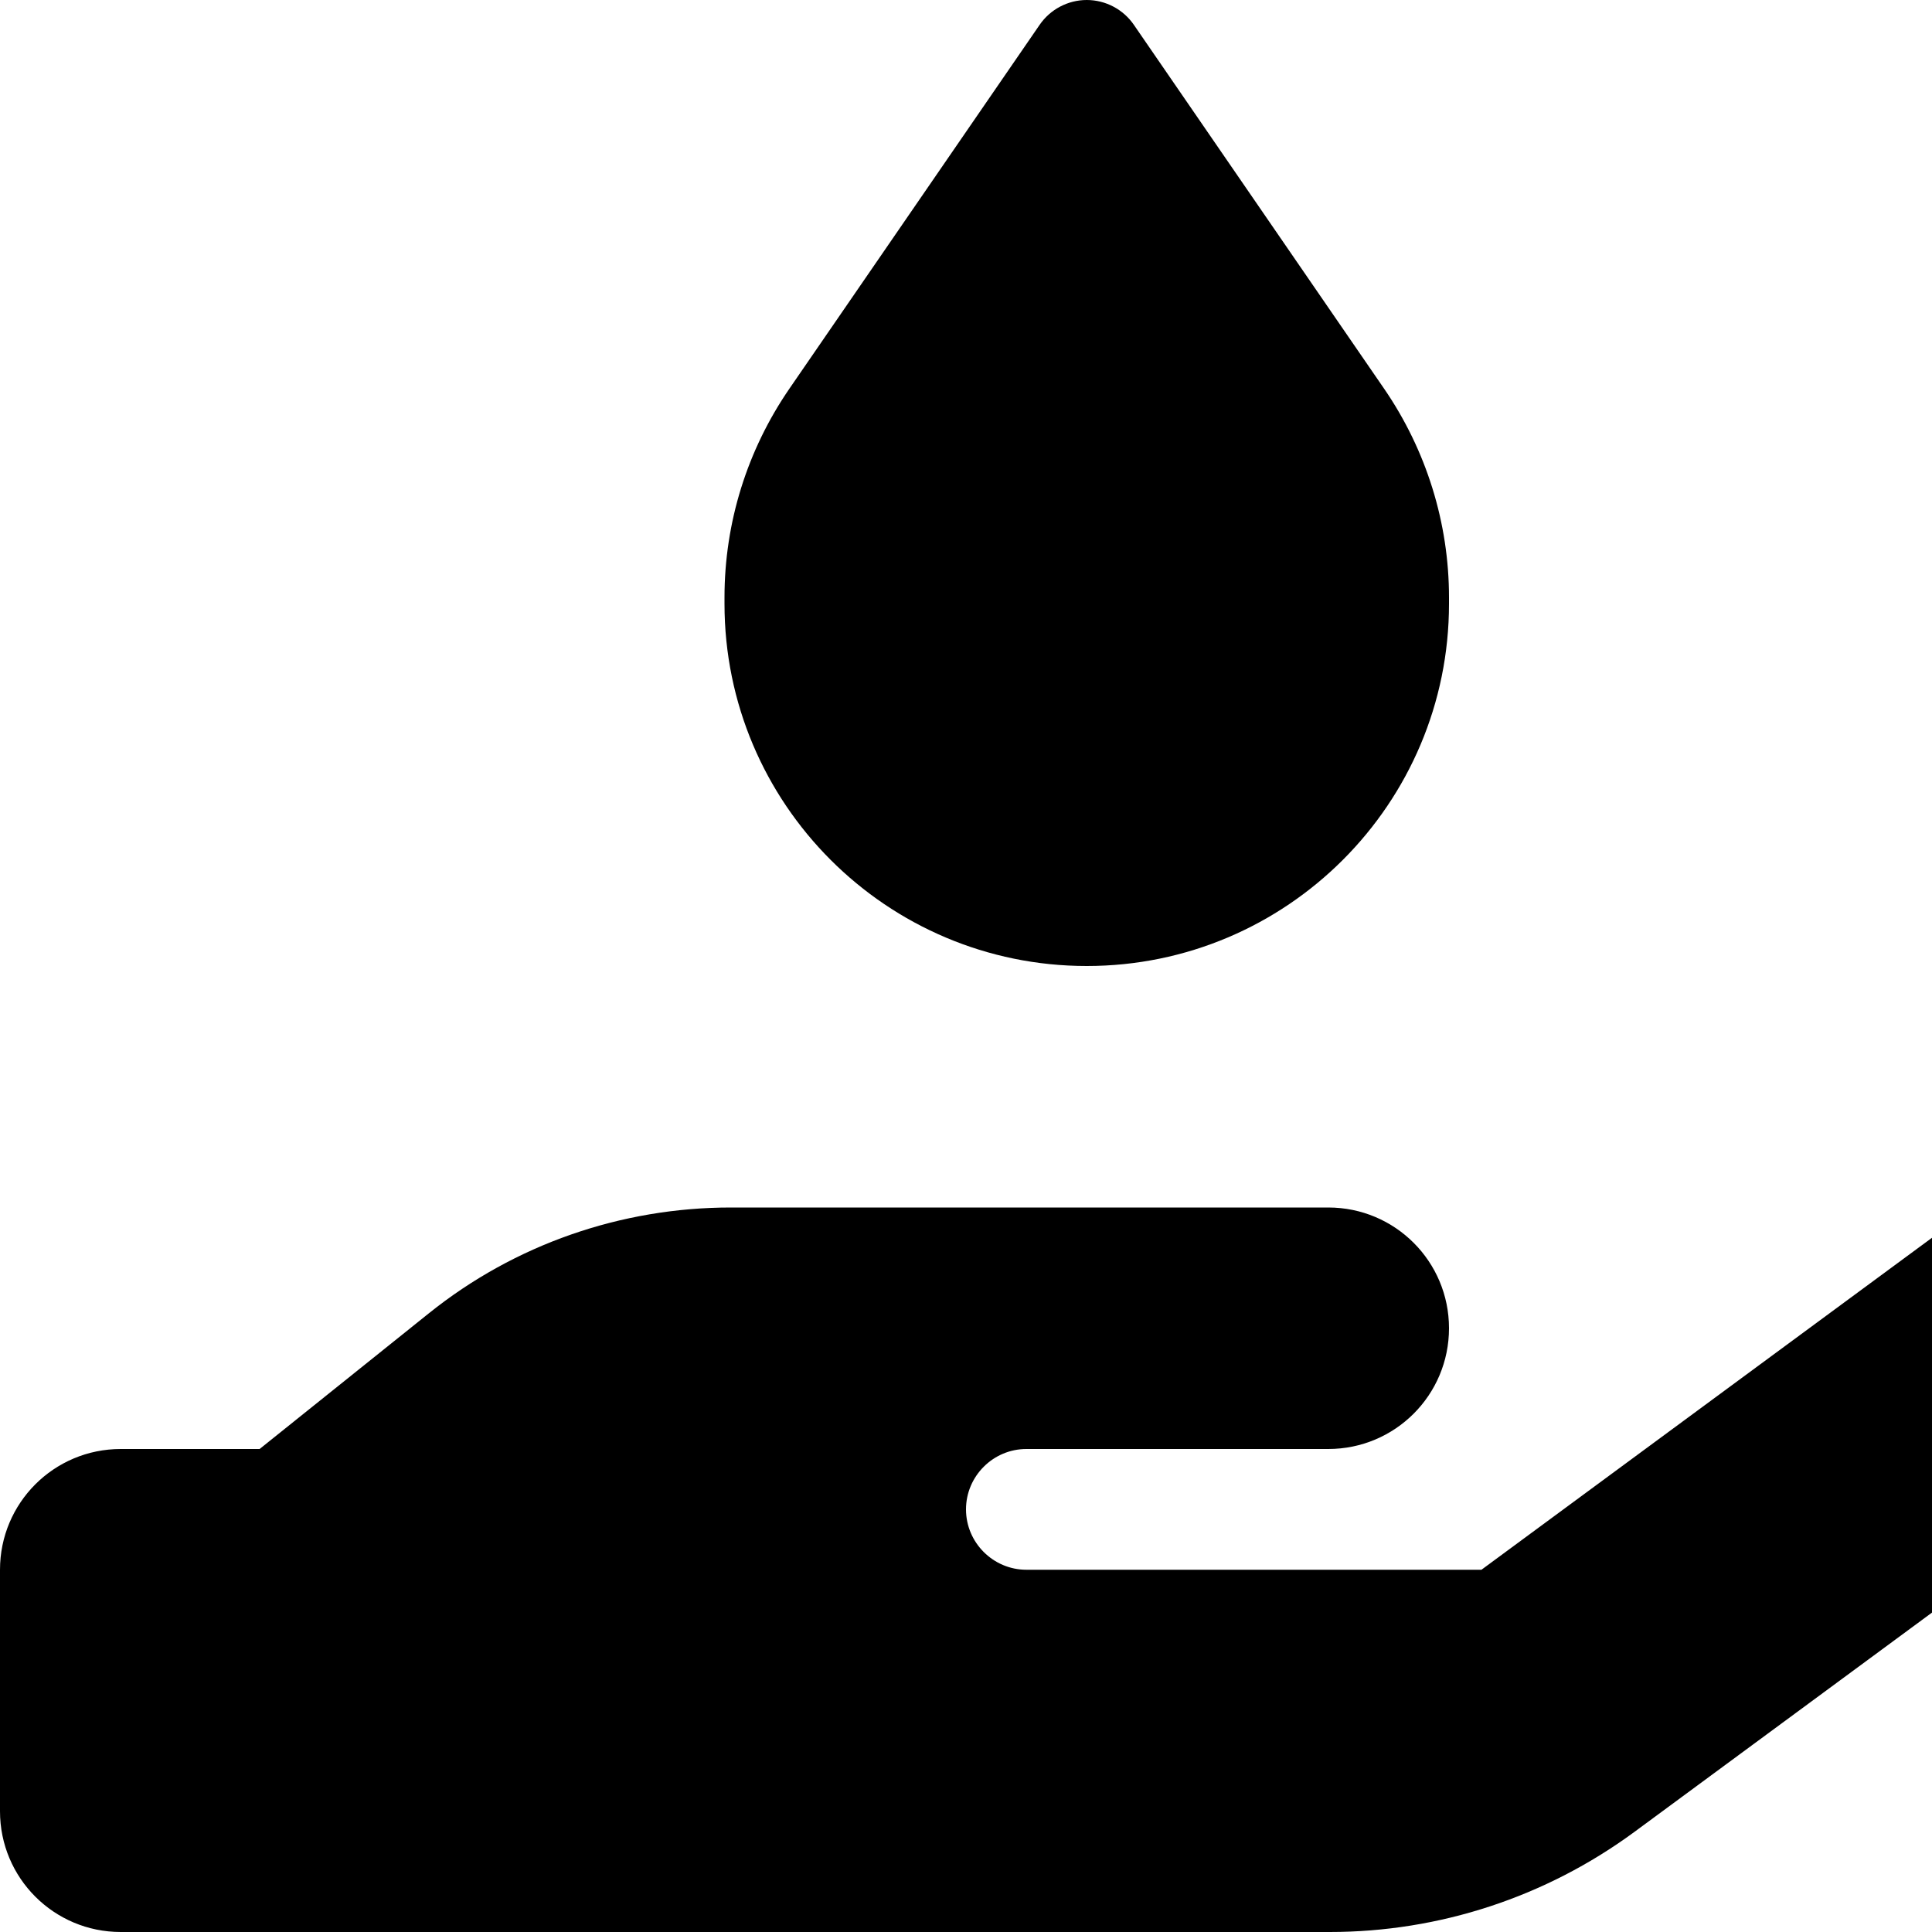 <svg xmlns="http://www.w3.org/2000/svg" version="1.1" viewBox="0 0 512 512" fill="currentColor"><path fill="currentColor" d="M275.5 6.6C278.3 2.5 283 0 288 0s9.7 2.5 12.5 6.6l66.3 96.4c11.2 16.3 17.2 35.6 17.2 55.3v1.7c0 53-43 96-96 96s-96-43-96-96v-1.7c0-19.8 6-39 17.2-55.3zm292.7 329.7c13.1 17.8 9.3 42.8-8.5 55.9l-126.6 93.3c-23.4 17.2-51.6 26.5-80.7 26.5H32c-17.7 0-32-14.3-32-32v-64c0-17.7 14.3-32 32-32h36.8l44.9-36c22.7-18.2 50.9-28 80-28H352c17.7 0 32 14.3 32 32s-14.3 32-32 32h-80c-8.8 0-16 7.2-16 16s7.2 16 16 16h120.6l119.7-88.2c17.8-13.1 42.8-9.3 55.9 8.5M193.6 384h-.9z"/></svg>